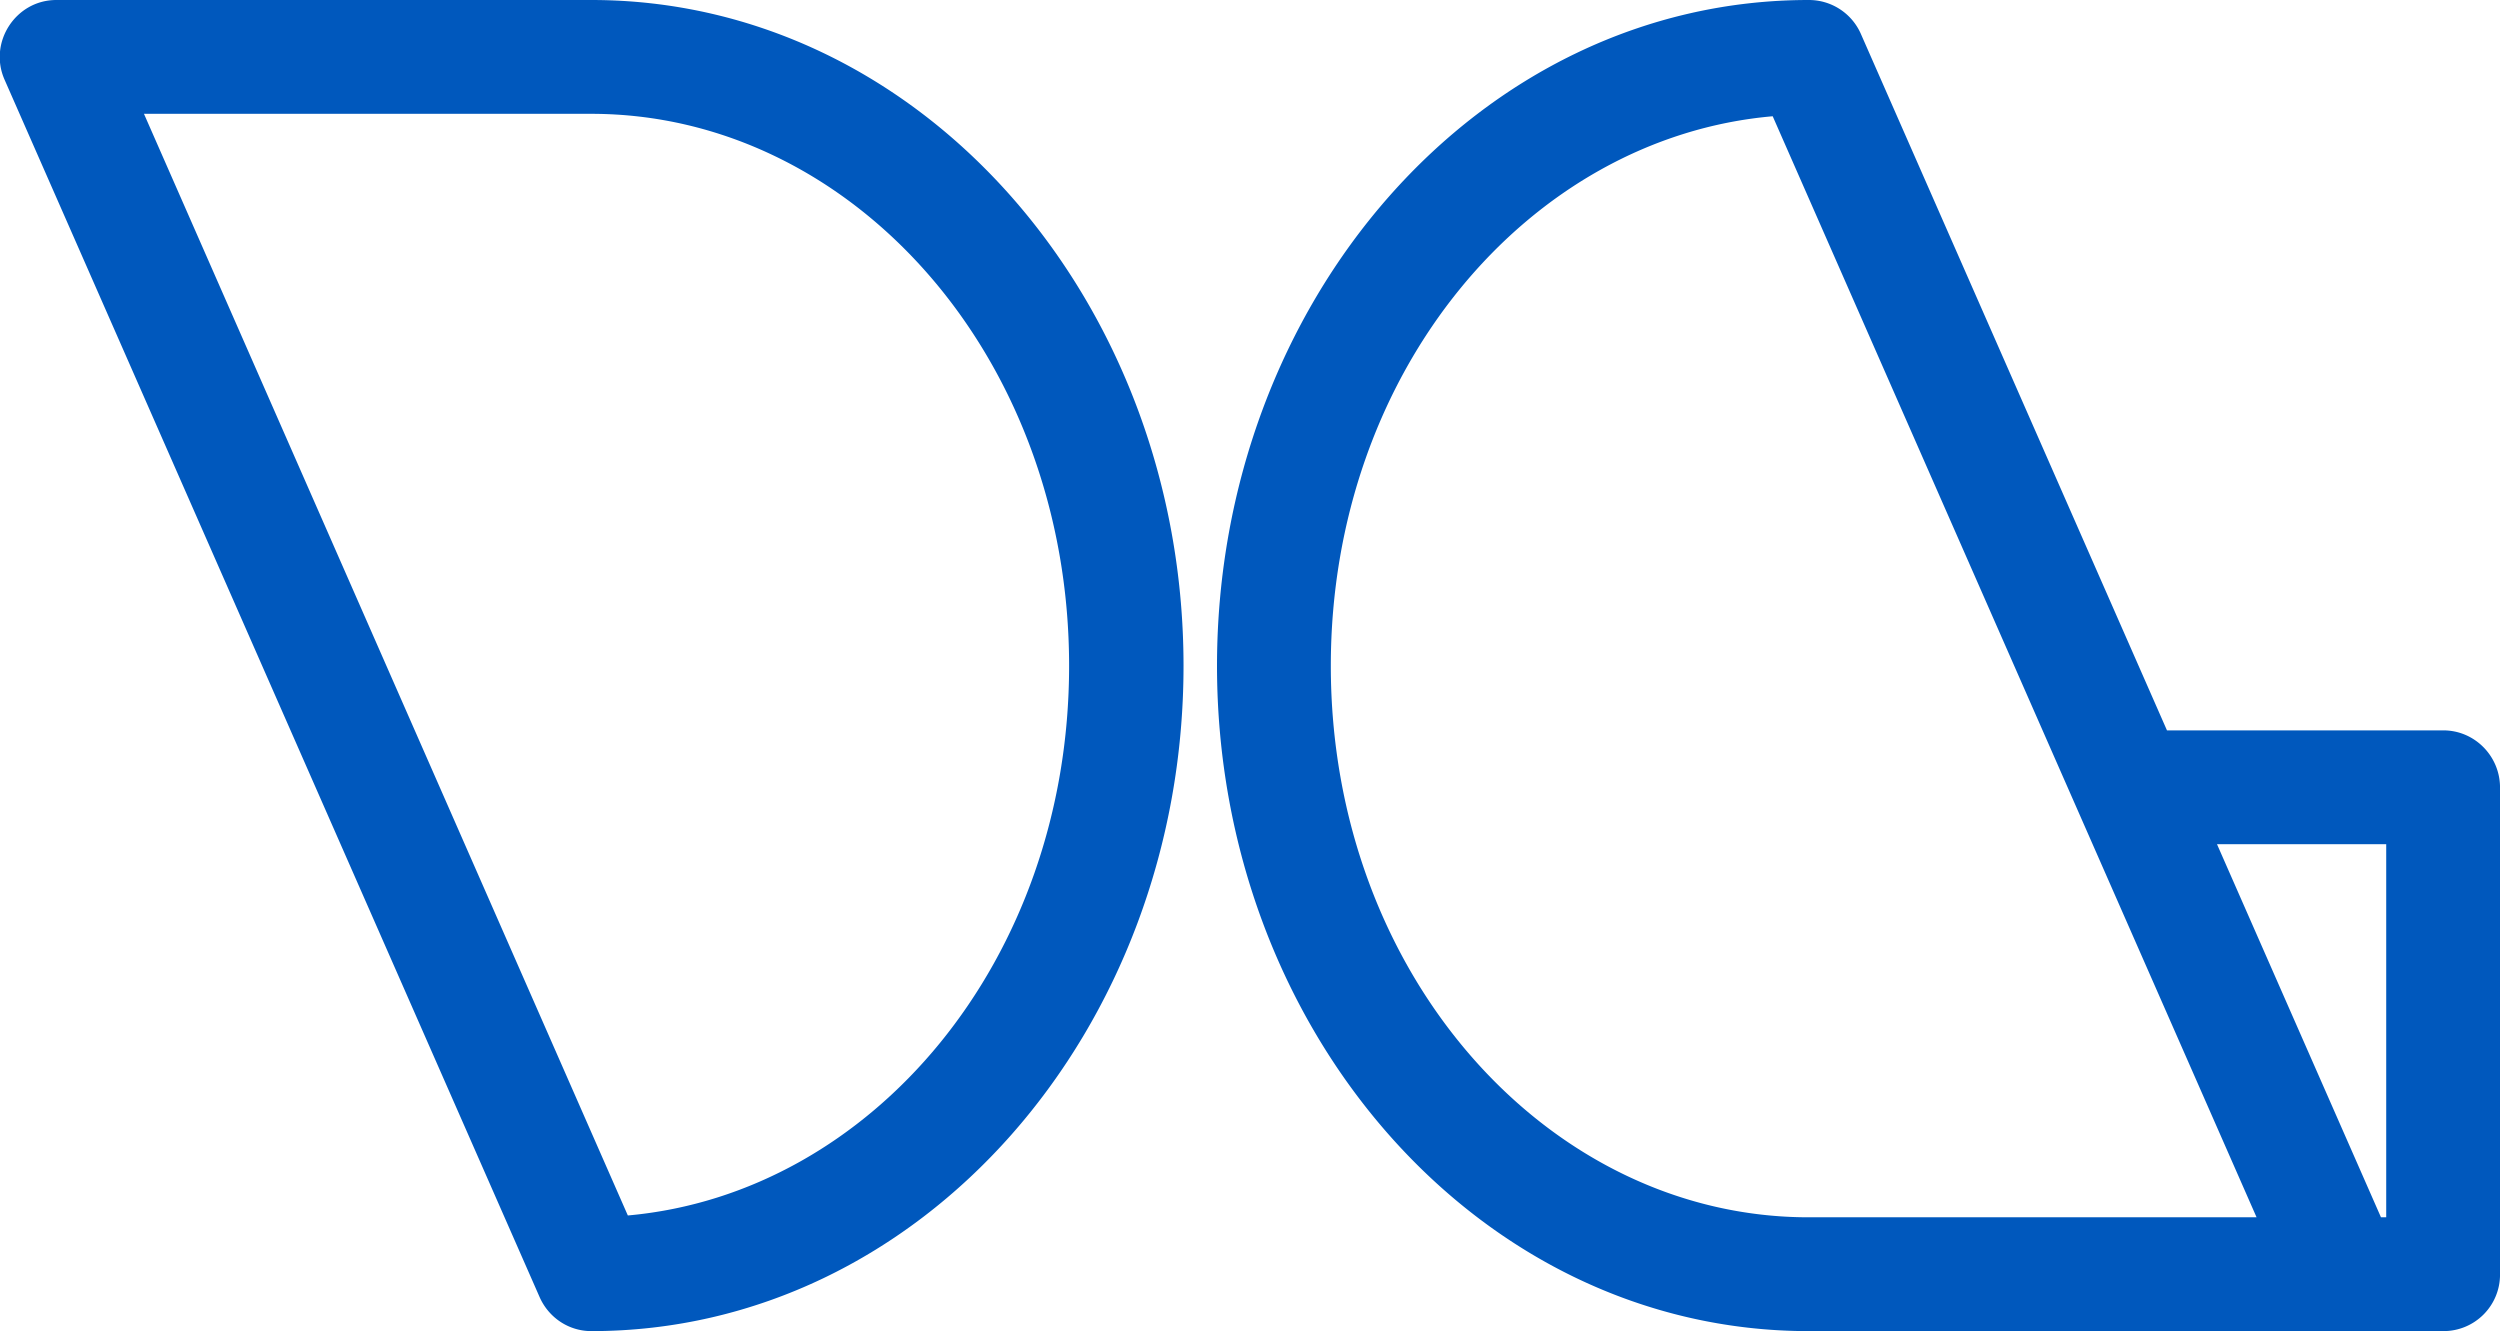 <svg xmlns="http://www.w3.org/2000/svg" baseProfile="full" width="328.664" height="174.993" viewBox="0 0 328.66 174.99"><path fill="#0058BD" d="M7.404 0h70.333c43.448 0 77.854 39.767 77.854 87.536s-34.406 87.457-77.854 87.457c-2.96 0-5.601-1.761-6.801-4.481L.603 10.482C-1.557 5.6 2.043 0 7.403 0zm11.522 14.963L82.538 159.79c32.086-2.881 58.011-33.526 58.011-72.254 0-40.647-28.566-72.573-62.812-72.573H18.926zM237.767 0a7.46 7.46 0 0 1 6.881 4.48l40.231 91.538h36.343c4.081 0 7.442 3.36 7.442 7.521v64.012a7.428 7.428 0 0 1-7.442 7.442h-83.455c-43.448 0-77.775-39.688-77.775-87.457C159.992 39.767 194.319 0 237.767 0zm-4.721 15.283c-32.086 2.8-58.091 33.526-58.091 72.253 0 40.648 28.645 72.494 62.812 72.494h58.891L233.046 15.283zm80.655 95.698h-22.246l21.557 49.049h.689v-49.049z"/></svg>